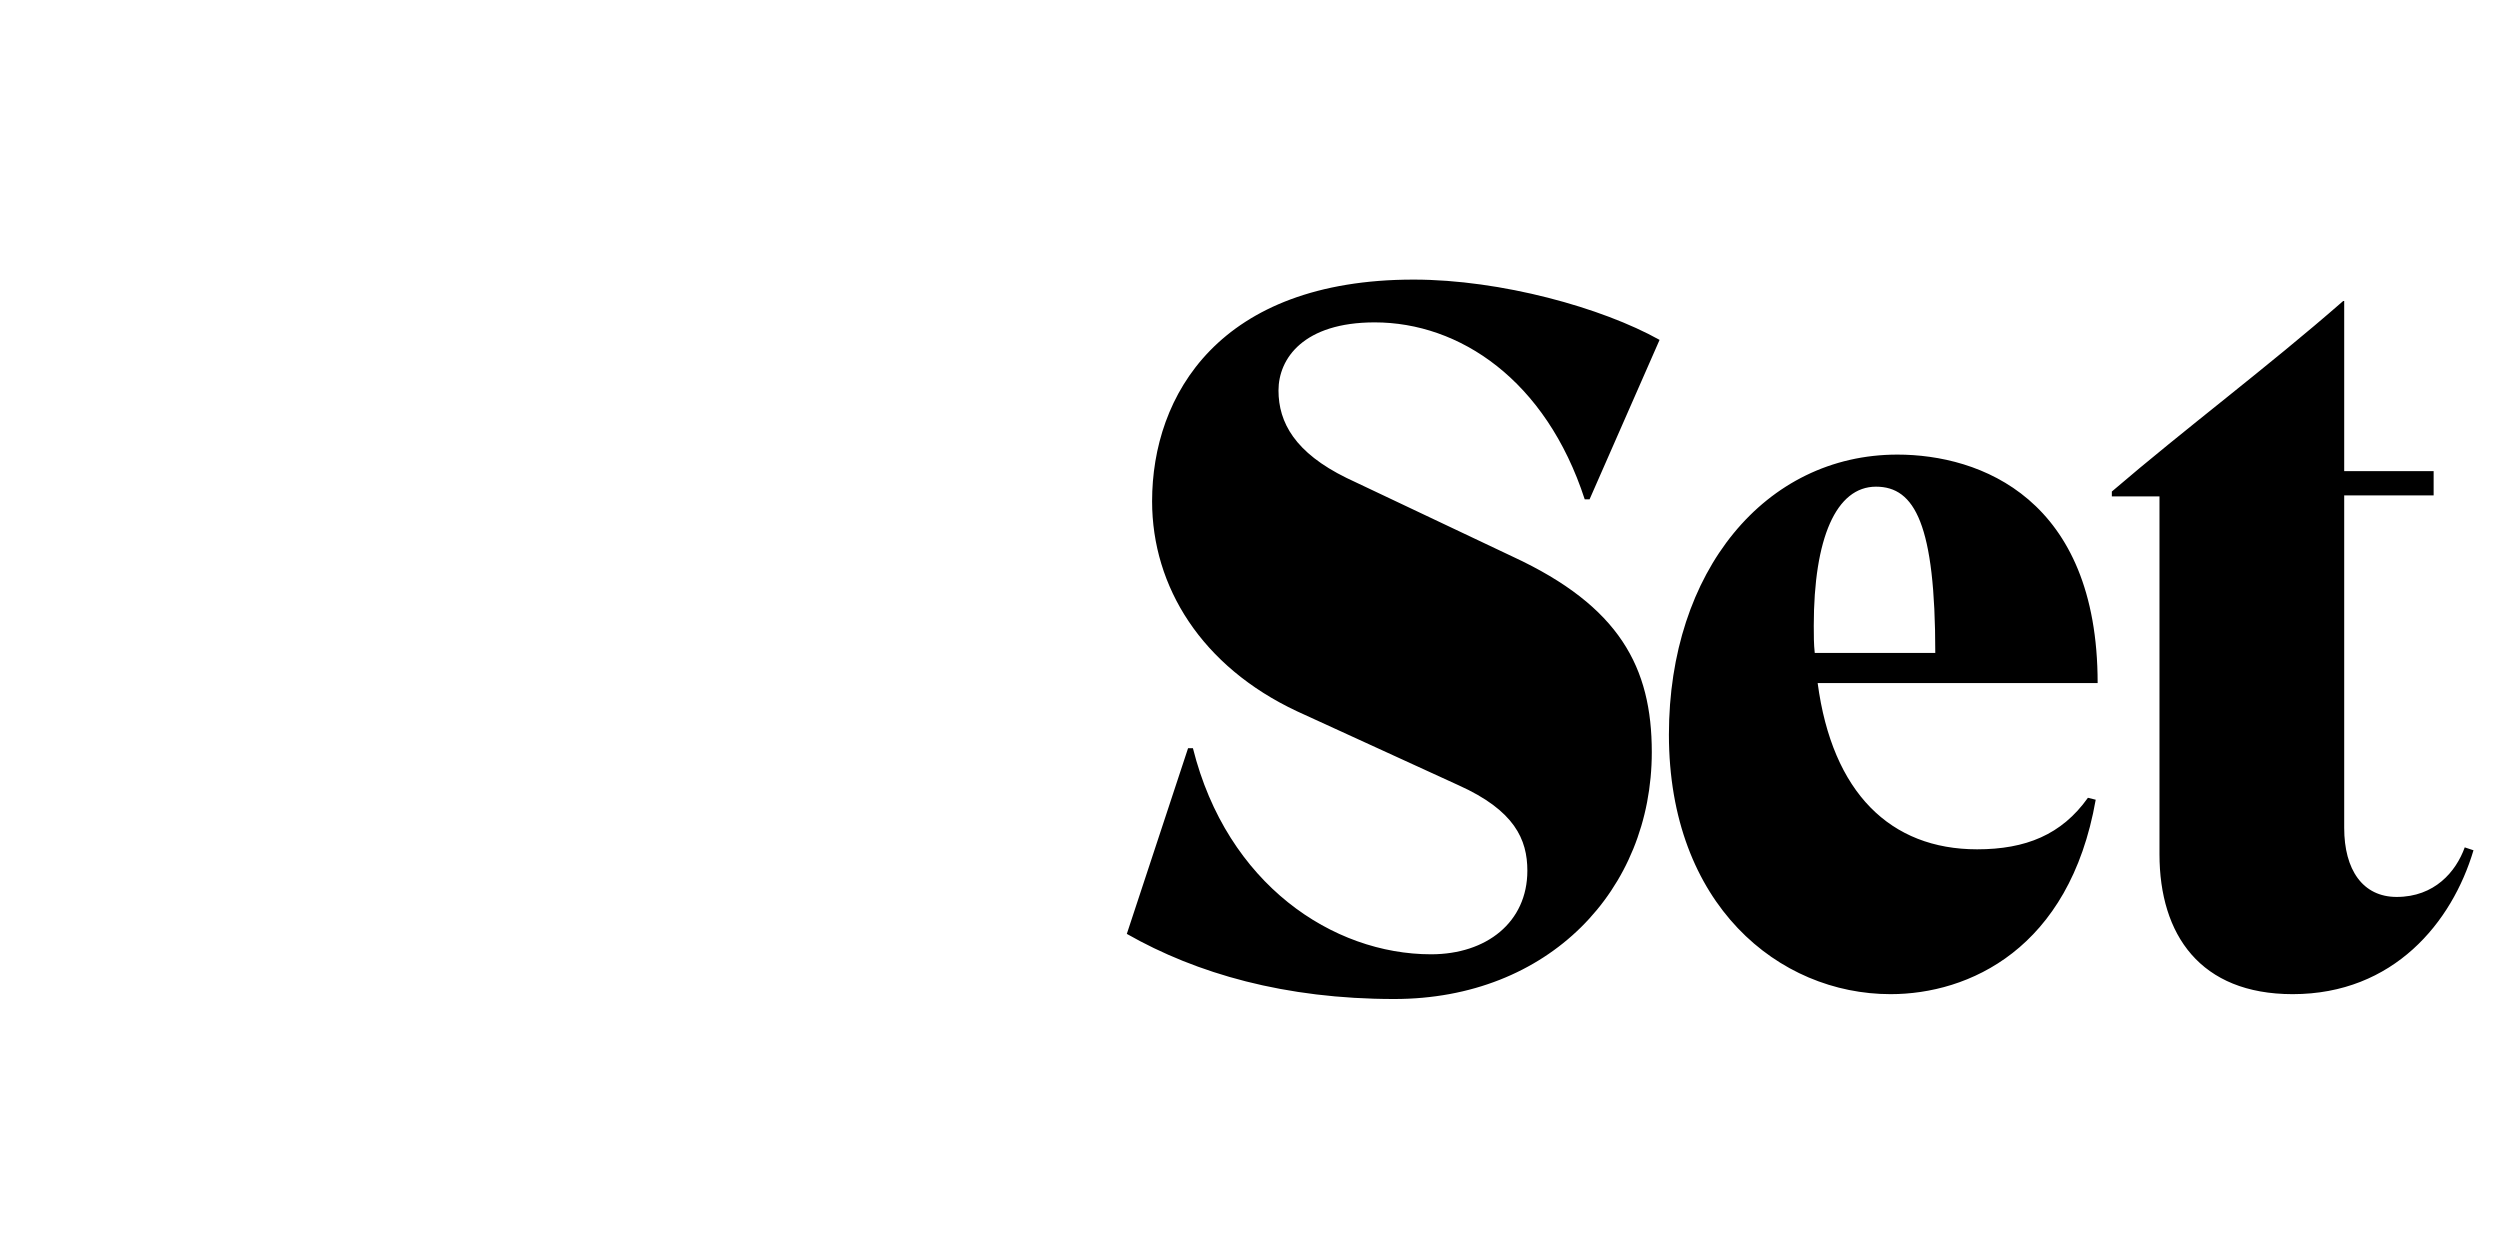 <svg fill="none" height="53" viewbox="0 0 106 53" width="106"><g><path d="M35.187 18.943C35.187 9.262 27.659 1.414 18.373 1.414C9.087 1.414 1.559 9.262 1.559 18.943C1.559 28.624 9.087 36.473 18.373 36.473C27.659 36.473 35.187 28.624 35.187 18.943Z" fill="url(#paint0_linear)"></path><path d="M0.852 34.897C0.852 44.578 8.38 52.426 17.666 52.426C26.953 52.426 34.48 44.578 34.48 34.897C34.48 25.215 26.953 17.367 17.666 17.367C8.38 17.367 0.852 25.215 0.852 34.897Z" fill="url(#paint1_linear)"></path><path clip-rule="evenodd" d="M59.113 42.358C54.496 42.358 50.745 41.287 47.777 39.597L50.374 31.724H50.58C52.023 37.495 56.516 40.462 60.679 40.462C63.029 40.462 64.76 39.102 64.76 36.917C64.76 35.598 64.224 34.362 61.833 33.29L54.991 30.157C50.951 28.261 48.849 24.881 48.849 21.254C48.849 16.761 51.693 11.855 59.937 11.855C63.647 11.855 67.934 13.051 70.366 14.411L67.398 21.171H67.192C65.543 16.101 61.875 13.669 58.288 13.669C55.279 13.669 54.208 15.194 54.208 16.555C54.208 17.915 54.908 19.193 57.093 20.264L64.142 23.603C68.676 25.706 70.036 28.302 70.036 31.889C70.036 37.742 65.667 42.358 59.113 42.358ZM83.829 36.011C85.89 36.011 87.415 35.392 88.528 33.826L88.858 33.908C87.745 40.256 83.458 42.152 80.16 42.152C75.42 42.152 70.762 38.36 70.762 31.146C70.762 24.221 74.843 19.275 80.449 19.275C83.952 19.275 88.94 21.13 88.94 28.962H77.069C77.687 33.62 80.16 36.011 83.829 36.011ZM79.542 20.635C77.852 20.635 76.904 22.82 76.904 26.53C76.904 26.942 76.904 27.313 76.945 27.684H82.056C82.056 22.243 81.191 20.635 79.542 20.635ZM104.505 35.928L104.876 36.052C103.969 39.102 101.496 42.152 97.209 42.152C93.293 42.152 91.562 39.638 91.562 36.217V21.048H89.542V20.841C92.716 18.121 96.096 15.607 99.352 12.762H99.394V19.976H103.186V21.006H99.394V35.104C99.394 36.876 100.177 38.03 101.619 38.03C103.227 38.03 104.134 36.959 104.505 35.928Z" fill="currentColor" fill-rule="evenodd"></path></g></svg>
